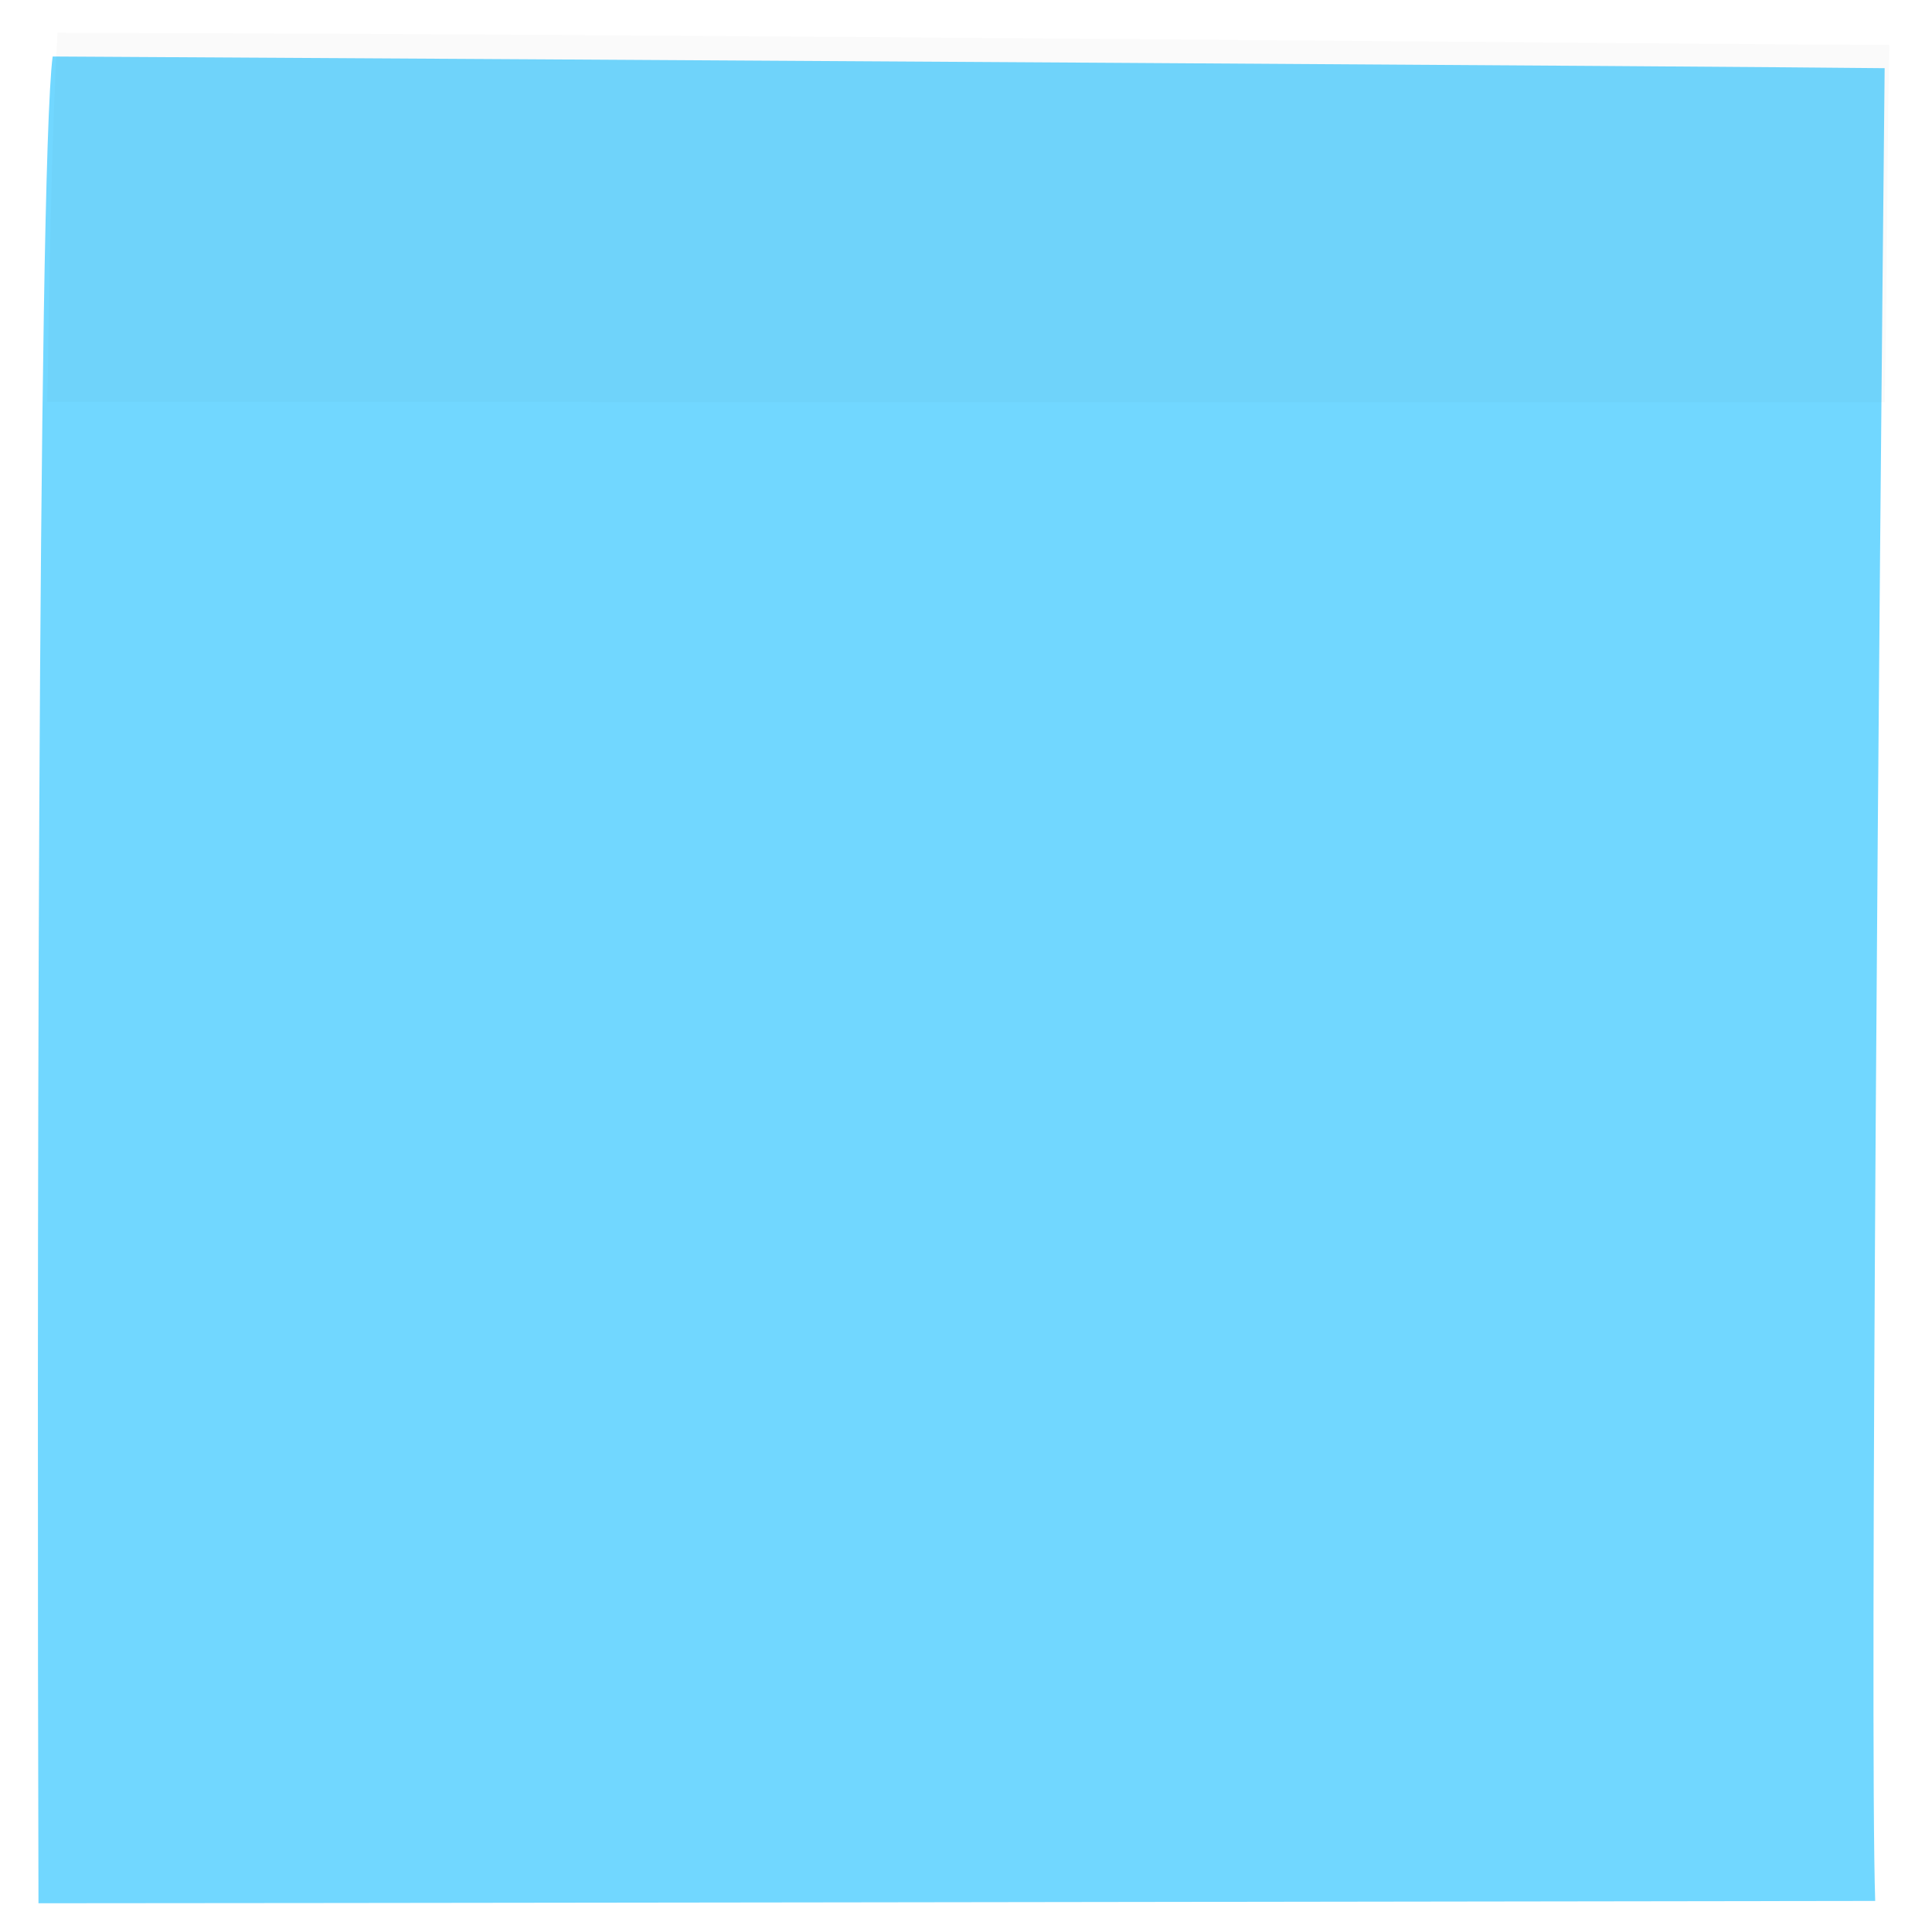 <svg width="408" height="408" viewBox="0 0 408 408" fill="none" xmlns="http://www.w3.org/2000/svg">
<g filter="url(#filter0_d_290_198)">
<path d="M399 9.4C364.655 9.005 126.769 7.59 12.12 6.932C8.925 31.023 8.792 276.97 9.124 396.932C52.255 396.932 285.681 396.603 397.003 396.438C395.805 359.709 397.835 123.109 399 9.4Z" fill="#71D7FF"/>
</g>
<path opacity="0.02" d="M399 9.498C364.567 9.419 127.073 7.064 12.129 6.932C11.003 27.666 10.5 52.956 10 84.844C53.242 84.844 286.393 84.959 398 84.926C398.5 62.447 398.501 32.252 399 9.498Z" fill="#222222"/>
<defs>
<filter id="filter0_d_290_198" x="3" y="6.932" width="400" height="400" filterUnits="userSpaceOnUse" color-interpolation-filters="sRGB">
<feFlood flood-opacity="0" result="BackgroundImageFix"/>
<feColorMatrix in="SourceAlpha" type="matrix" values="0 0 0 0 0 0 0 0 0 0 0 0 0 0 0 0 0 0 127 0" result="hardAlpha"/>
<feOffset dx="-1" dy="5"/>
<feGaussianBlur stdDeviation="2.5"/>
<feComposite in2="hardAlpha" operator="out"/>
<feColorMatrix type="matrix" values="0 0 0 0 0 0 0 0 0 0 0 0 0 0 0 0 0 0 0.3 0"/>
<feBlend mode="normal" in2="BackgroundImageFix" result="effect1_dropShadow_290_198"/>
<feBlend mode="normal" in="SourceGraphic" in2="effect1_dropShadow_290_198" result="shape"/>
</filter>
</defs>
</svg>
